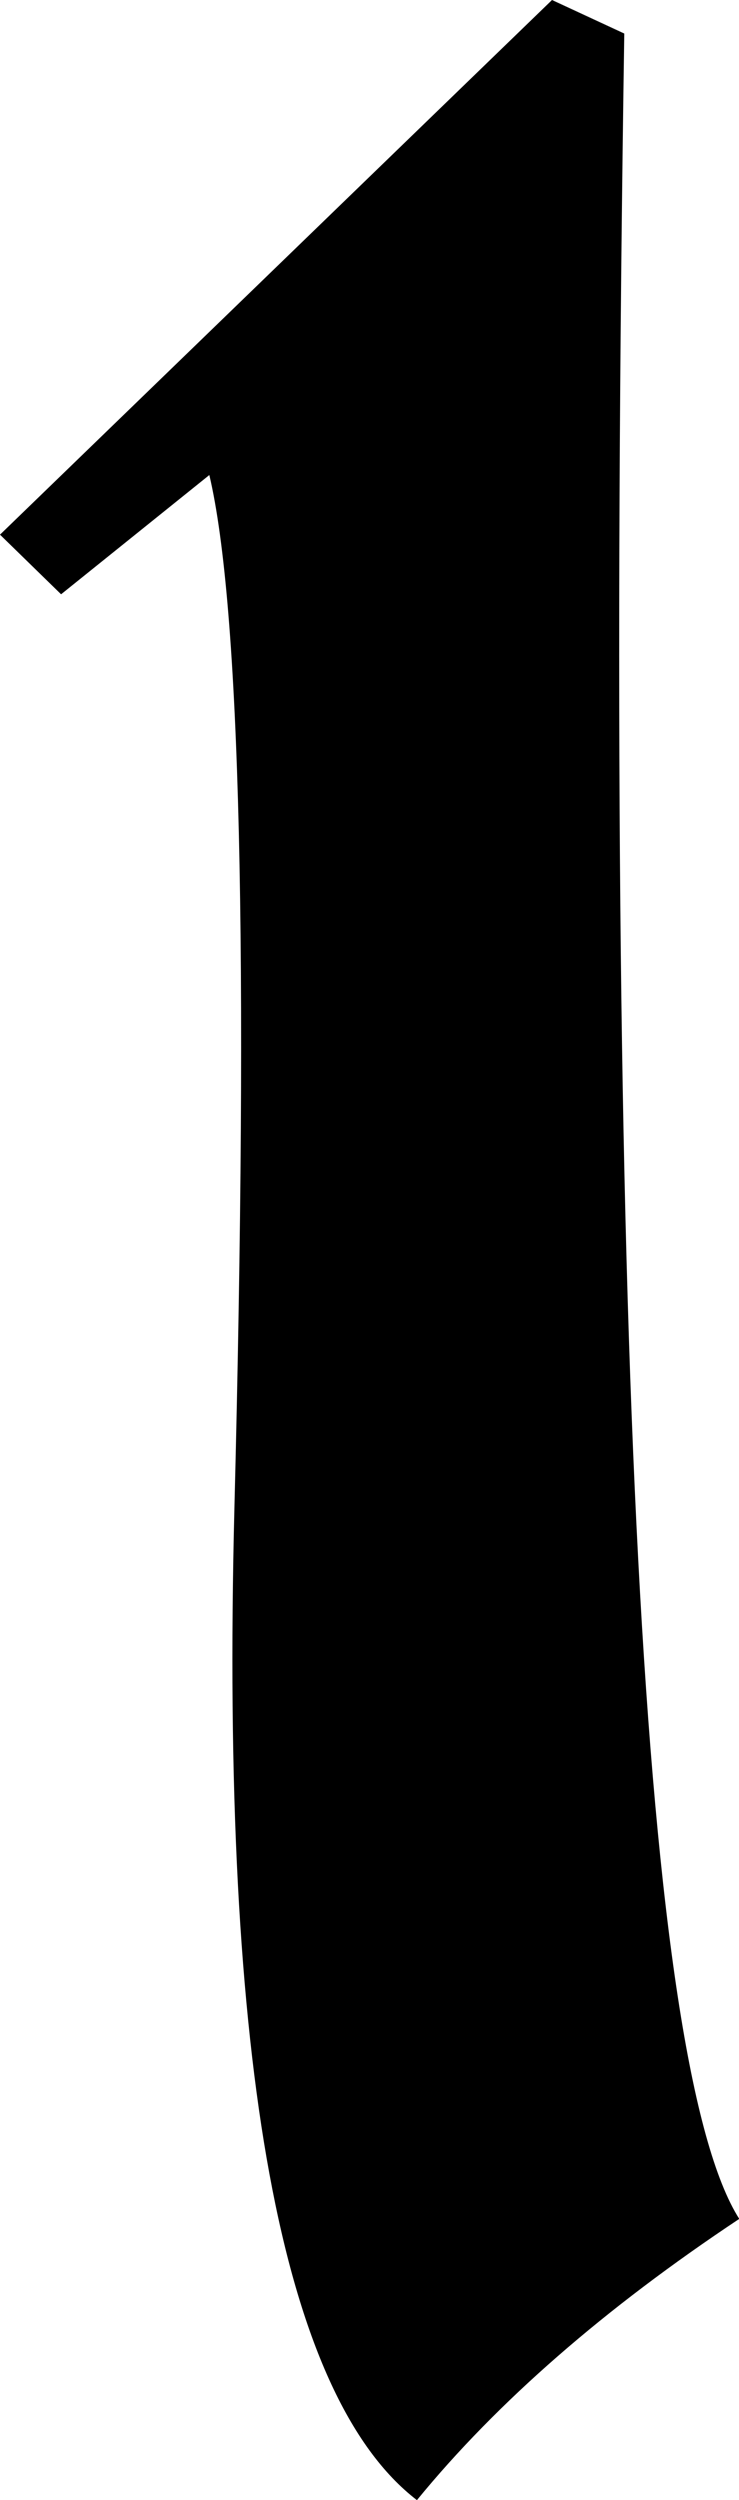 <?xml version="1.0" encoding="UTF-8"?>
<svg id="b" data-name="Layer 2" xmlns="http://www.w3.org/2000/svg" viewBox="0 0 29.76 100.63">
  <g id="c" data-name="Layer 1">
    <path d="M22.23,0l2.91,1.35c-.8,52.54,.75,81.86,4.63,87.96-5.42,3.6-9.75,7.37-12.98,11.32-5.47-4.2-7.92-17.51-7.35-39.93,.57-22.42,.24-36.28-1.01-41.58l-5.97,4.8-2.46-2.4L22.23,0Z"/>
  </g>
</svg>